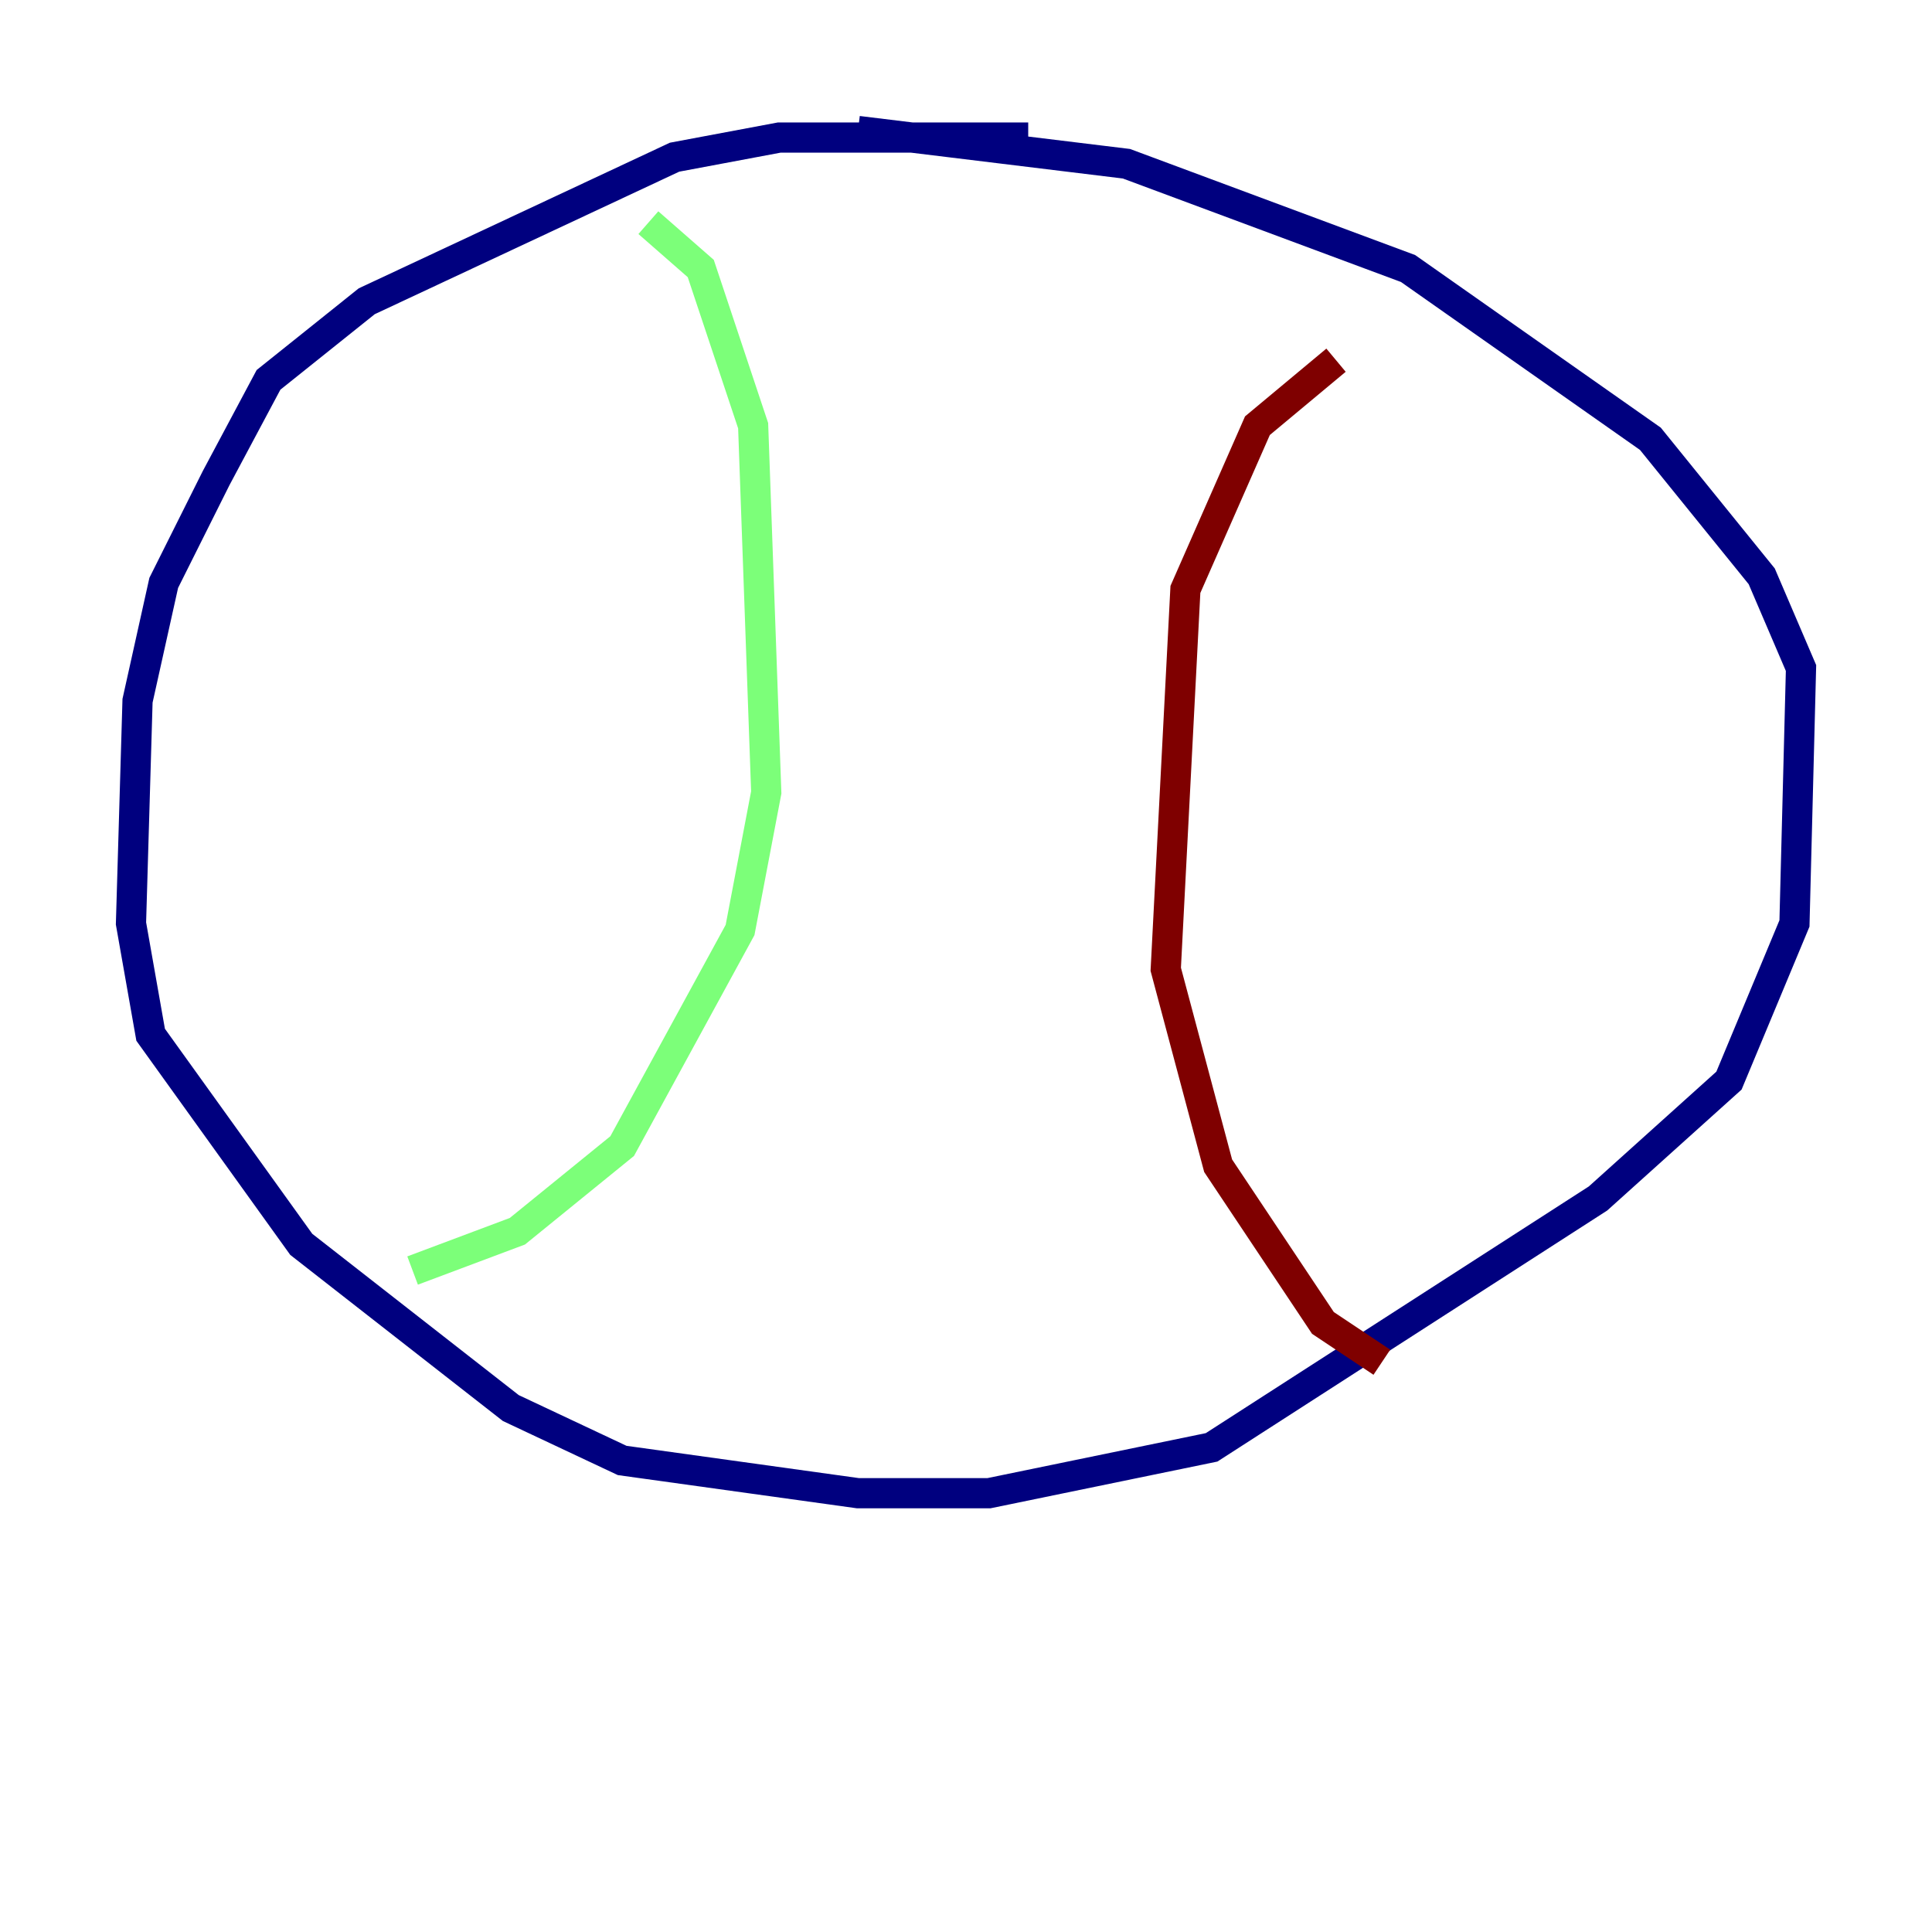 <?xml version="1.0" encoding="utf-8" ?>
<svg baseProfile="tiny" height="128" version="1.2" viewBox="0,0,128,128" width="128" xmlns="http://www.w3.org/2000/svg" xmlns:ev="http://www.w3.org/2001/xml-events" xmlns:xlink="http://www.w3.org/1999/xlink"><defs /><polyline fill="none" points="68.122,9.112 51.634,9.112 44.691,10.414 24.298,19.959 17.79,25.166 14.319,31.675 10.848,38.617 9.112,46.427 8.678,61.18 9.98,68.556 19.959,82.441 33.844,93.288 41.22,96.759 56.841,98.929 65.519,98.929 80.271,95.891 105.871,79.403 114.549,71.593 116.719,66.386 118.888,61.18 119.322,44.258 116.719,38.183 109.342,29.071 93.288,17.79 74.63,10.848 56.841,8.678" stroke="#00007f" stroke-width="2" /><polyline fill="none" points="42.956,14.752 46.427,17.79 49.898,28.203 50.766,52.502 49.031,61.614 41.22,75.932 34.278,81.573 27.336,84.176" stroke="#7cff79" stroke-width="2" /><polyline fill="none" points="88.515,23.864 83.308,28.203 78.536,39.051 77.234,64.217 80.705,77.234 87.647,87.647 91.552,90.251" stroke="#7f0000" stroke-width="2" /></svg>